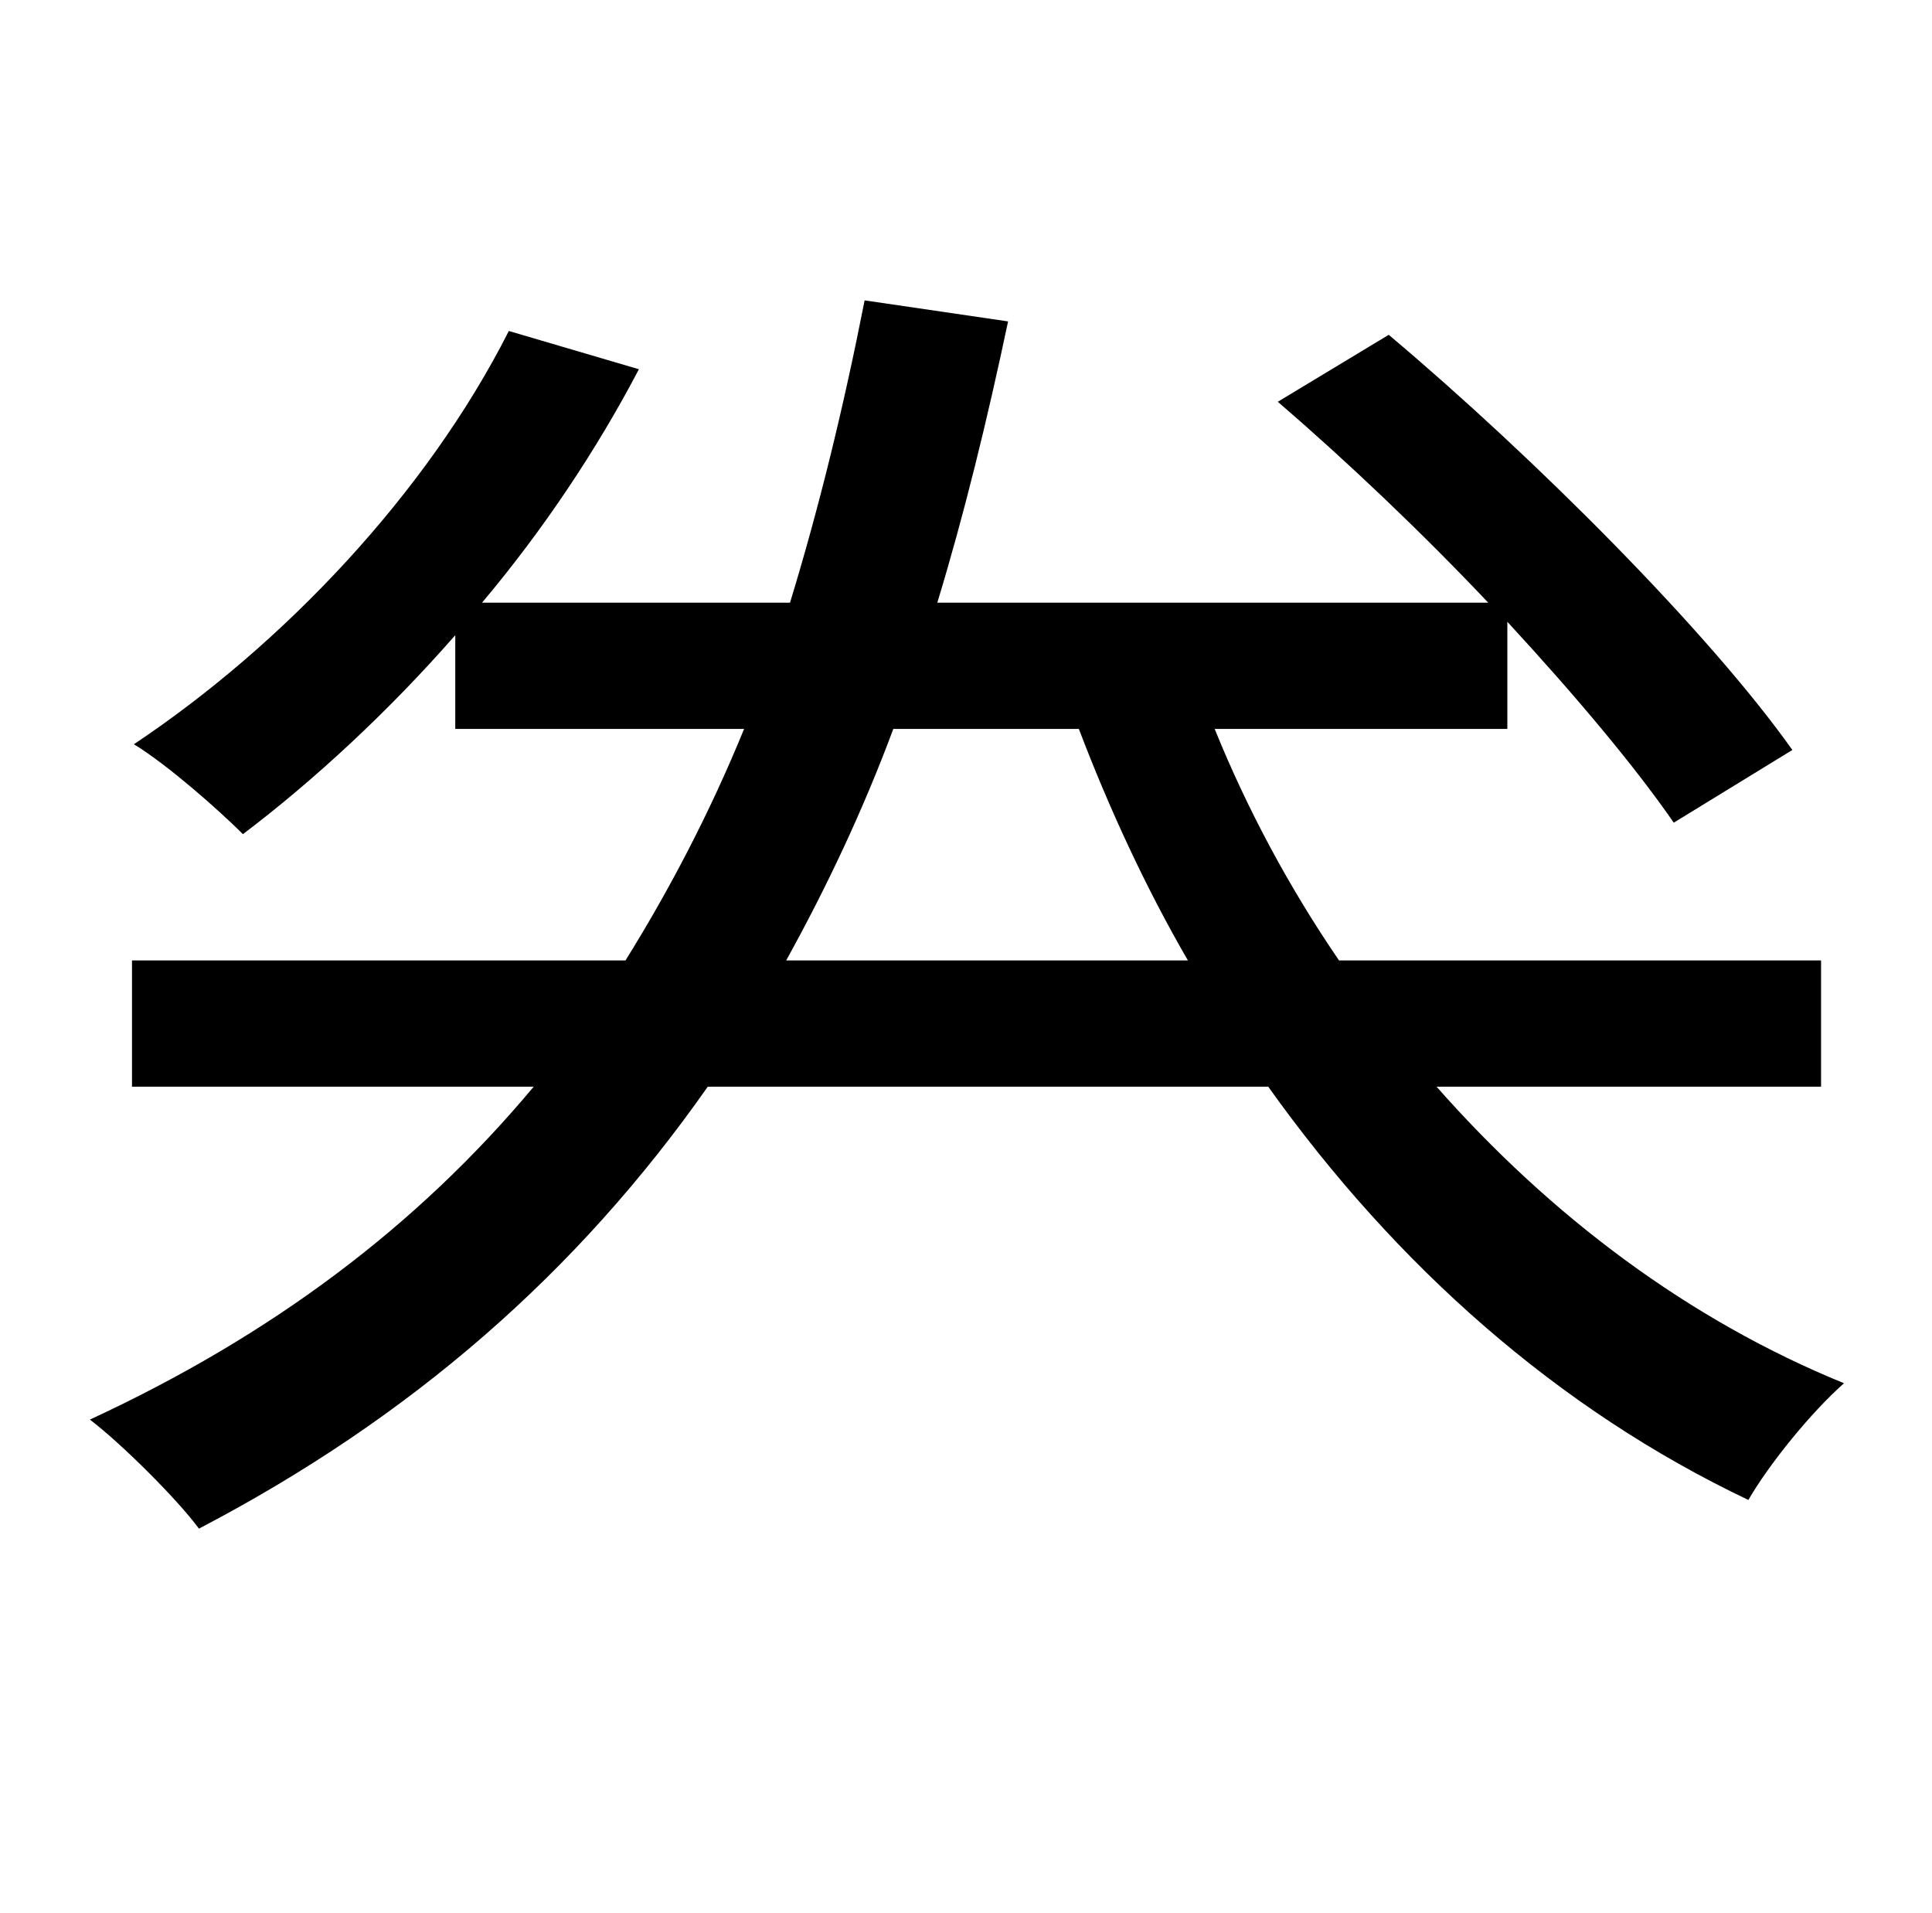<?xml version="1.0" standalone="no"?>
<!DOCTYPE svg PUBLIC "-//W3C//DTD SVG 1.1//EN" "http://www.w3.org/Graphics/SVG/1.1/DTD/svg11.dtd" >
<svg xmlns="http://www.w3.org/2000/svg" xmlns:xlink="http://www.w3.org/1999/xlink" version="1.1" viewBox="-10 0 1010 1000">
   <path fill="currentColor"
d="M401 502h210c-22 -38 -41 -79 -57 -121h-97c-16 43 -35 83 -56 121zM942 568h-201c60 68 132 122 213 155c-17 15 -39 42 -50 61c-99 -47 -184 -122 -251 -216h-293c-68 97 -155 173 -266 231c-11 -15 -40 -44 -57 -57c95 -44 171 -101 232 -174h-210v-66h258
c23 -37 44 -77 62 -121h-151v-49c-35 40 -74 76 -111 104c-12 -12 -39 -36 -57 -47c78 -52 153 -131 196 -216l68 20c-22 42 -50 84 -82 122h161c15 -49 28 -102 39 -158l75 11c-11 52 -23 101 -37 147h288c-35 -37 -74 -74 -110 -105l58 -35c76 64 167 155 211 217l-62 38
c-20 -29 -51 -66 -87 -105v56h-153c17 42 39 83 65 121h252v66z" />
</svg>
